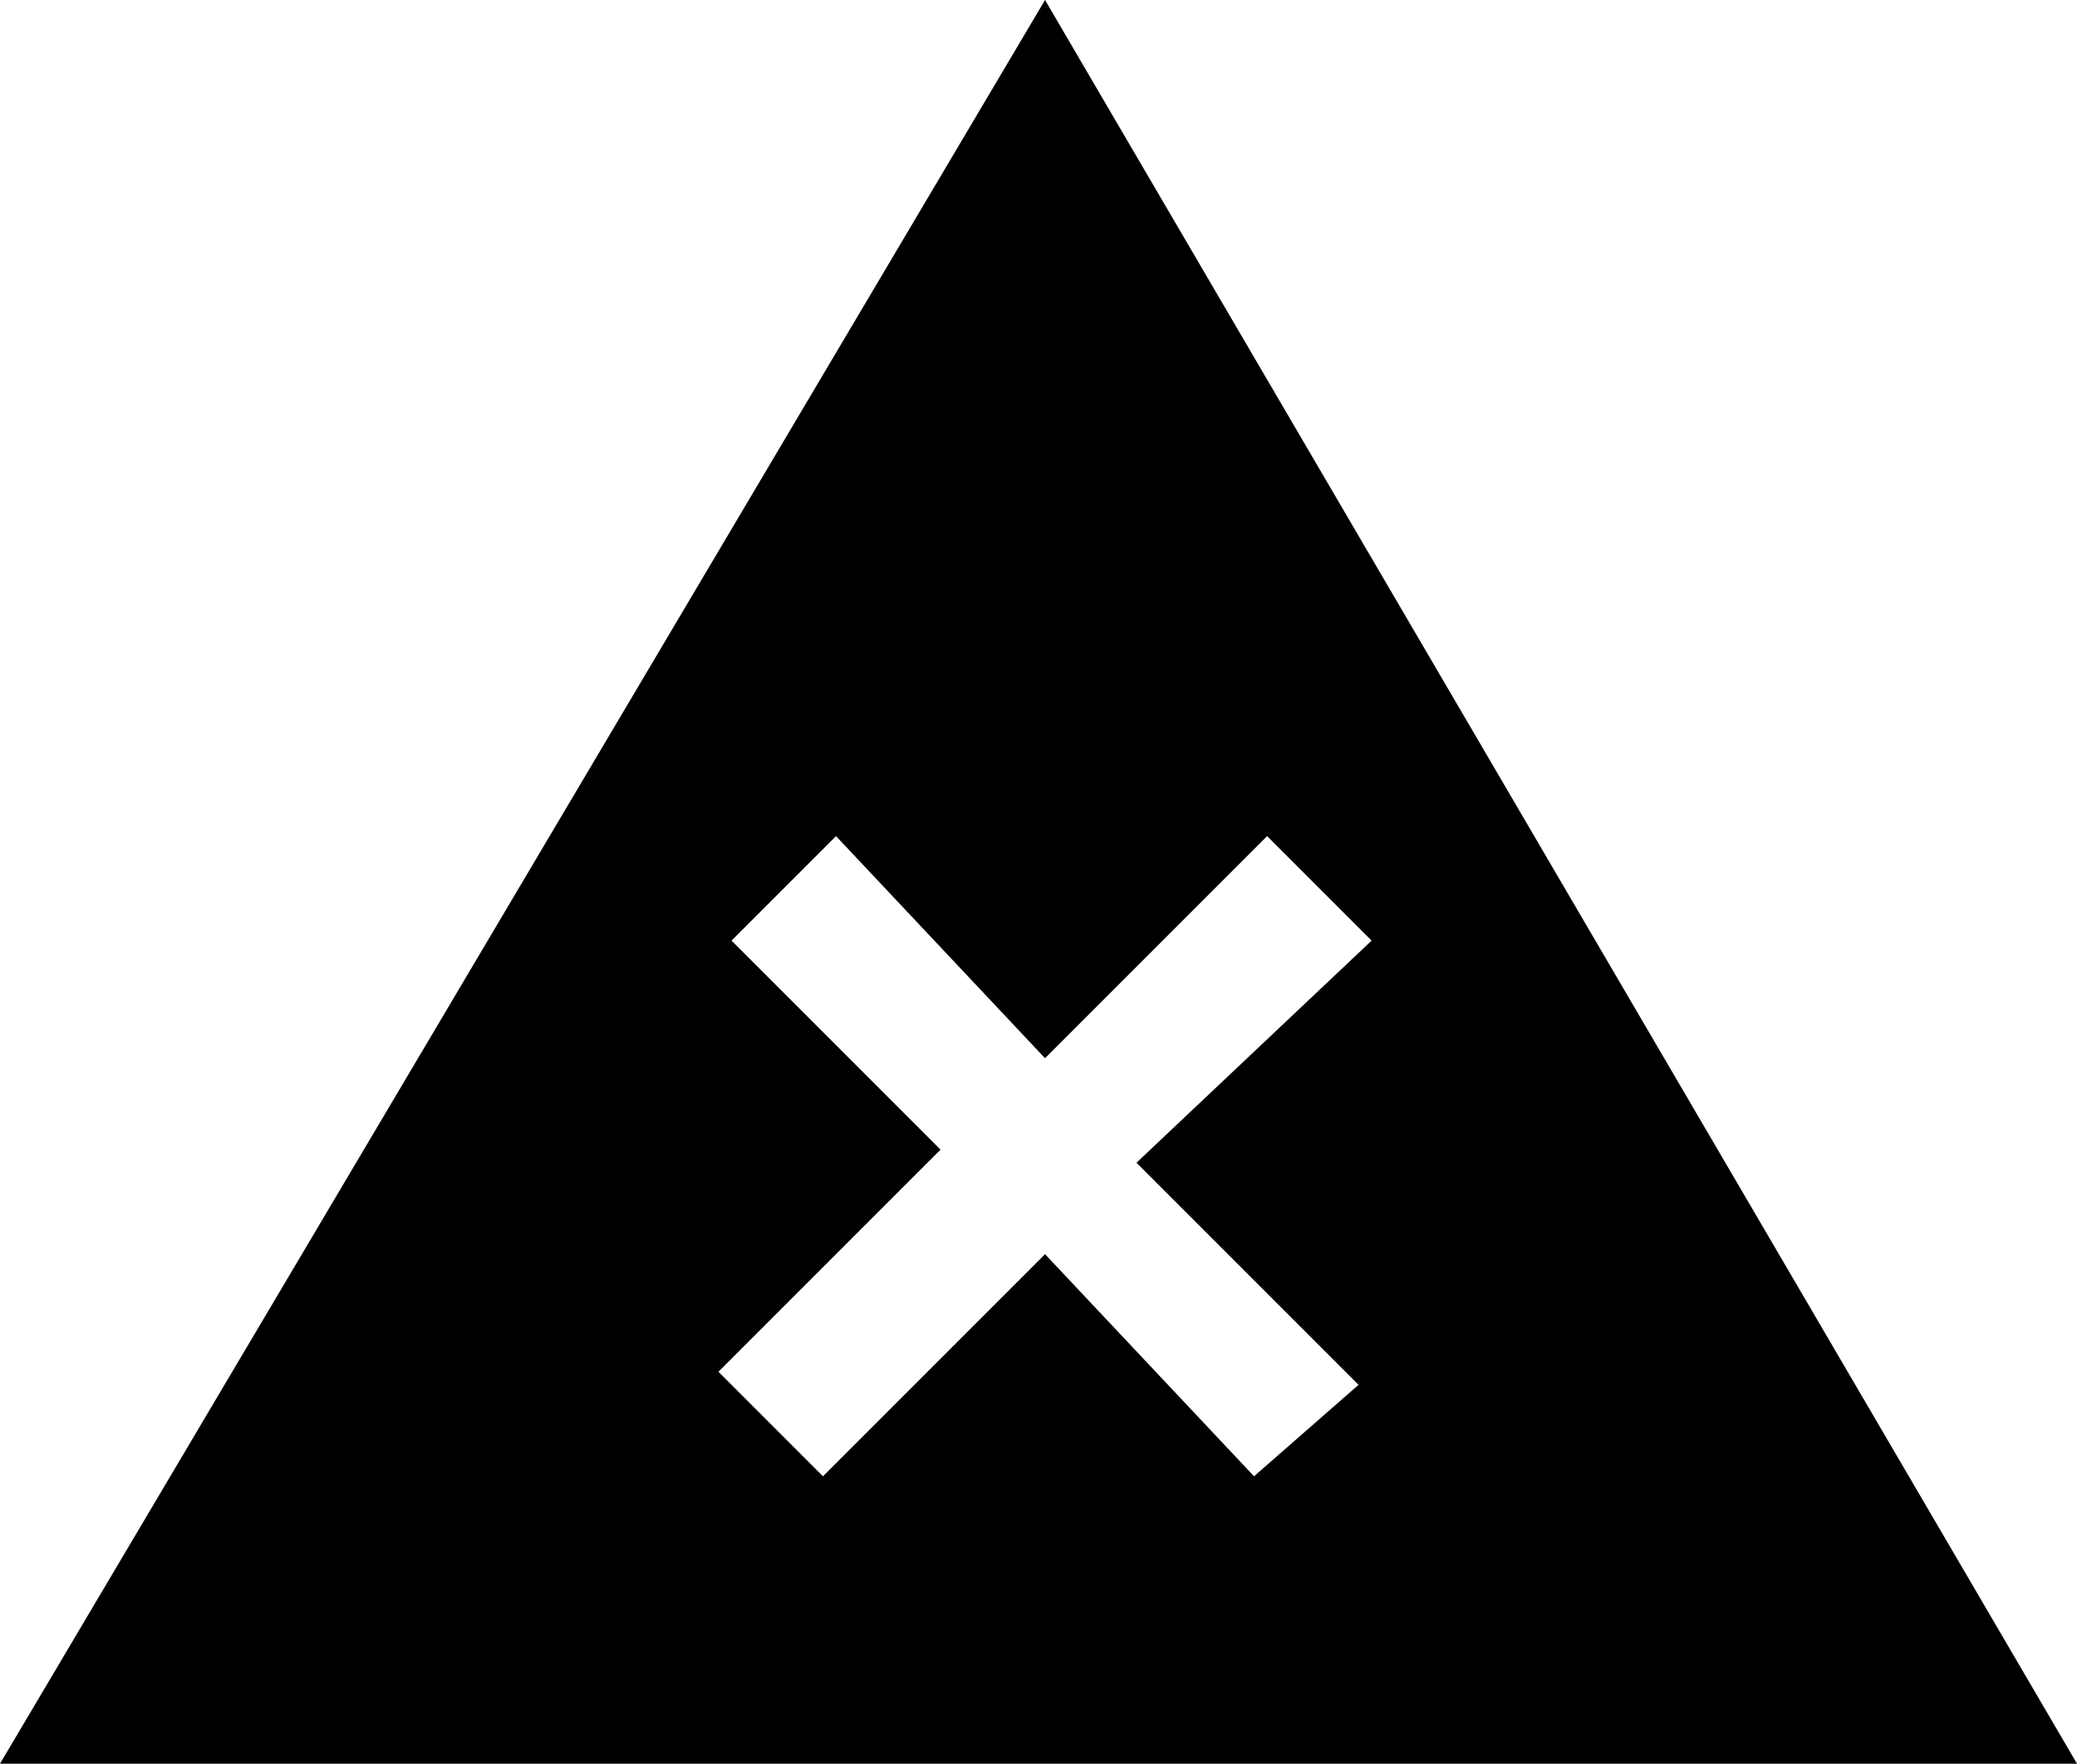 <?xml version="1.0" encoding="utf-8"?>
<!-- Generator: Adobe Illustrator 19.0.0, SVG Export Plug-In . SVG Version: 6.00 Build 0)  -->
<svg version="1.1" id="Layer_1" xmlns="http://www.w3.org/2000/svg" xmlns:xlink="http://www.w3.org/1999/xlink" x="0px" y="0px"
	 viewBox="0 0 15.9 13.5" style="enable-background:new 0 0 15.9 13.5;" xml:space="preserve">
<path id="XMLID_8_" d="M8,0L0,13.5h15.9L8,0z M9.6,11.3L8,9.6l-1.7,1.7l-0.8-0.8l1.7-1.7L5.6,7.2l0.8-0.8L8,8.1l1.7-1.7l0.8,0.8
	L8.7,8.9l1.7,1.7L9.6,11.3z"/>
</svg>
